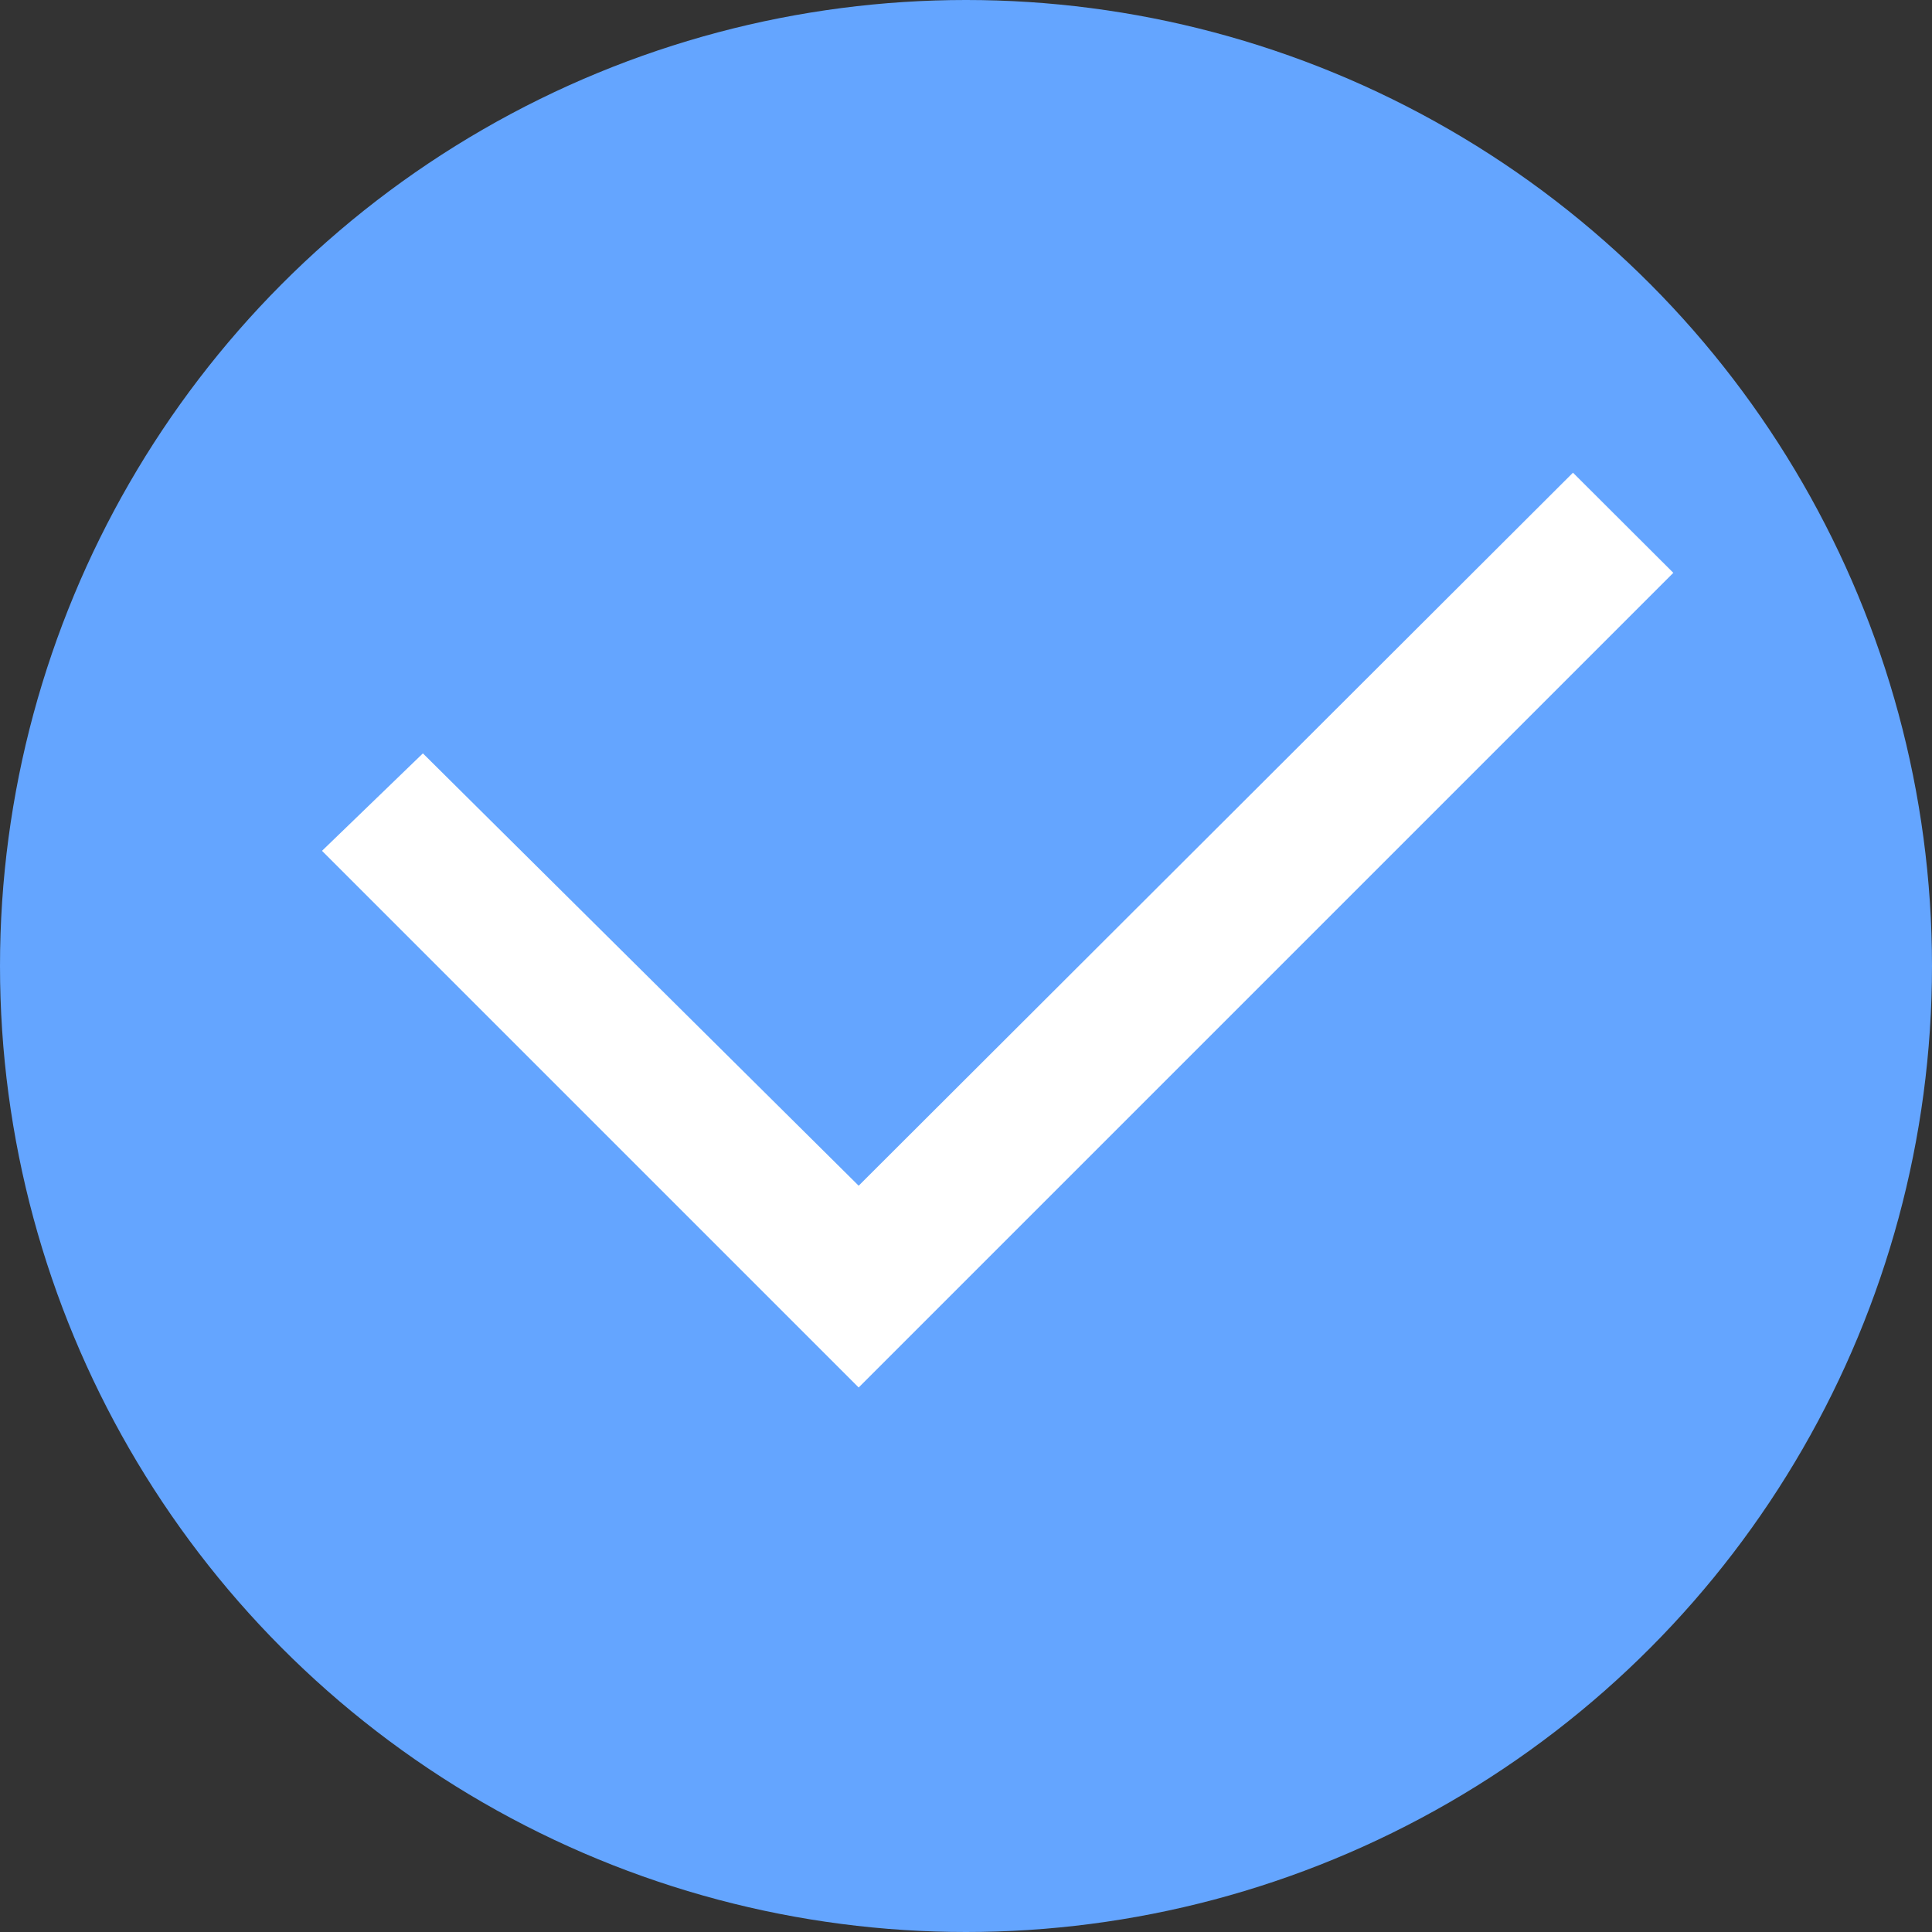 <?xml version="1.0" encoding="UTF-8" standalone="no"?>
<svg width="18px" height="18px" viewBox="0 0 18 18" version="1.1" xmlns="http://www.w3.org/2000/svg" xmlns:xlink="http://www.w3.org/1999/xlink">
    <rect x="0" y="0" width="18" height="18" fill="#333333" stroke="none"/>
    <!-- Generator: Sketch 48.2 (47327) - http://www.bohemiancoding.com/sketch -->
    <title>tx_xz@3x</title>
    <desc>Created with Sketch.</desc>
    <defs></defs>
    <g id="05订单确认页" stroke="none" stroke-width="1" fill="none" fill-rule="evenodd" transform="translate(-337, -182)">
        <g id="tx_xz" transform="translate(337, 182)">
            <g id="gwc_wx">
                <circle id="Combined-Shape" fill="#64A5FF" cx="9" cy="9" r="9"></circle>
                <polygon id="Shape" fill="#FFFFFF" points="3 7.927 3.94 7.019 8 11.047 14.655 4.404 15.59 5.337 8 12.927"></polygon>
            </g>
        </g>
    </g>
</svg>